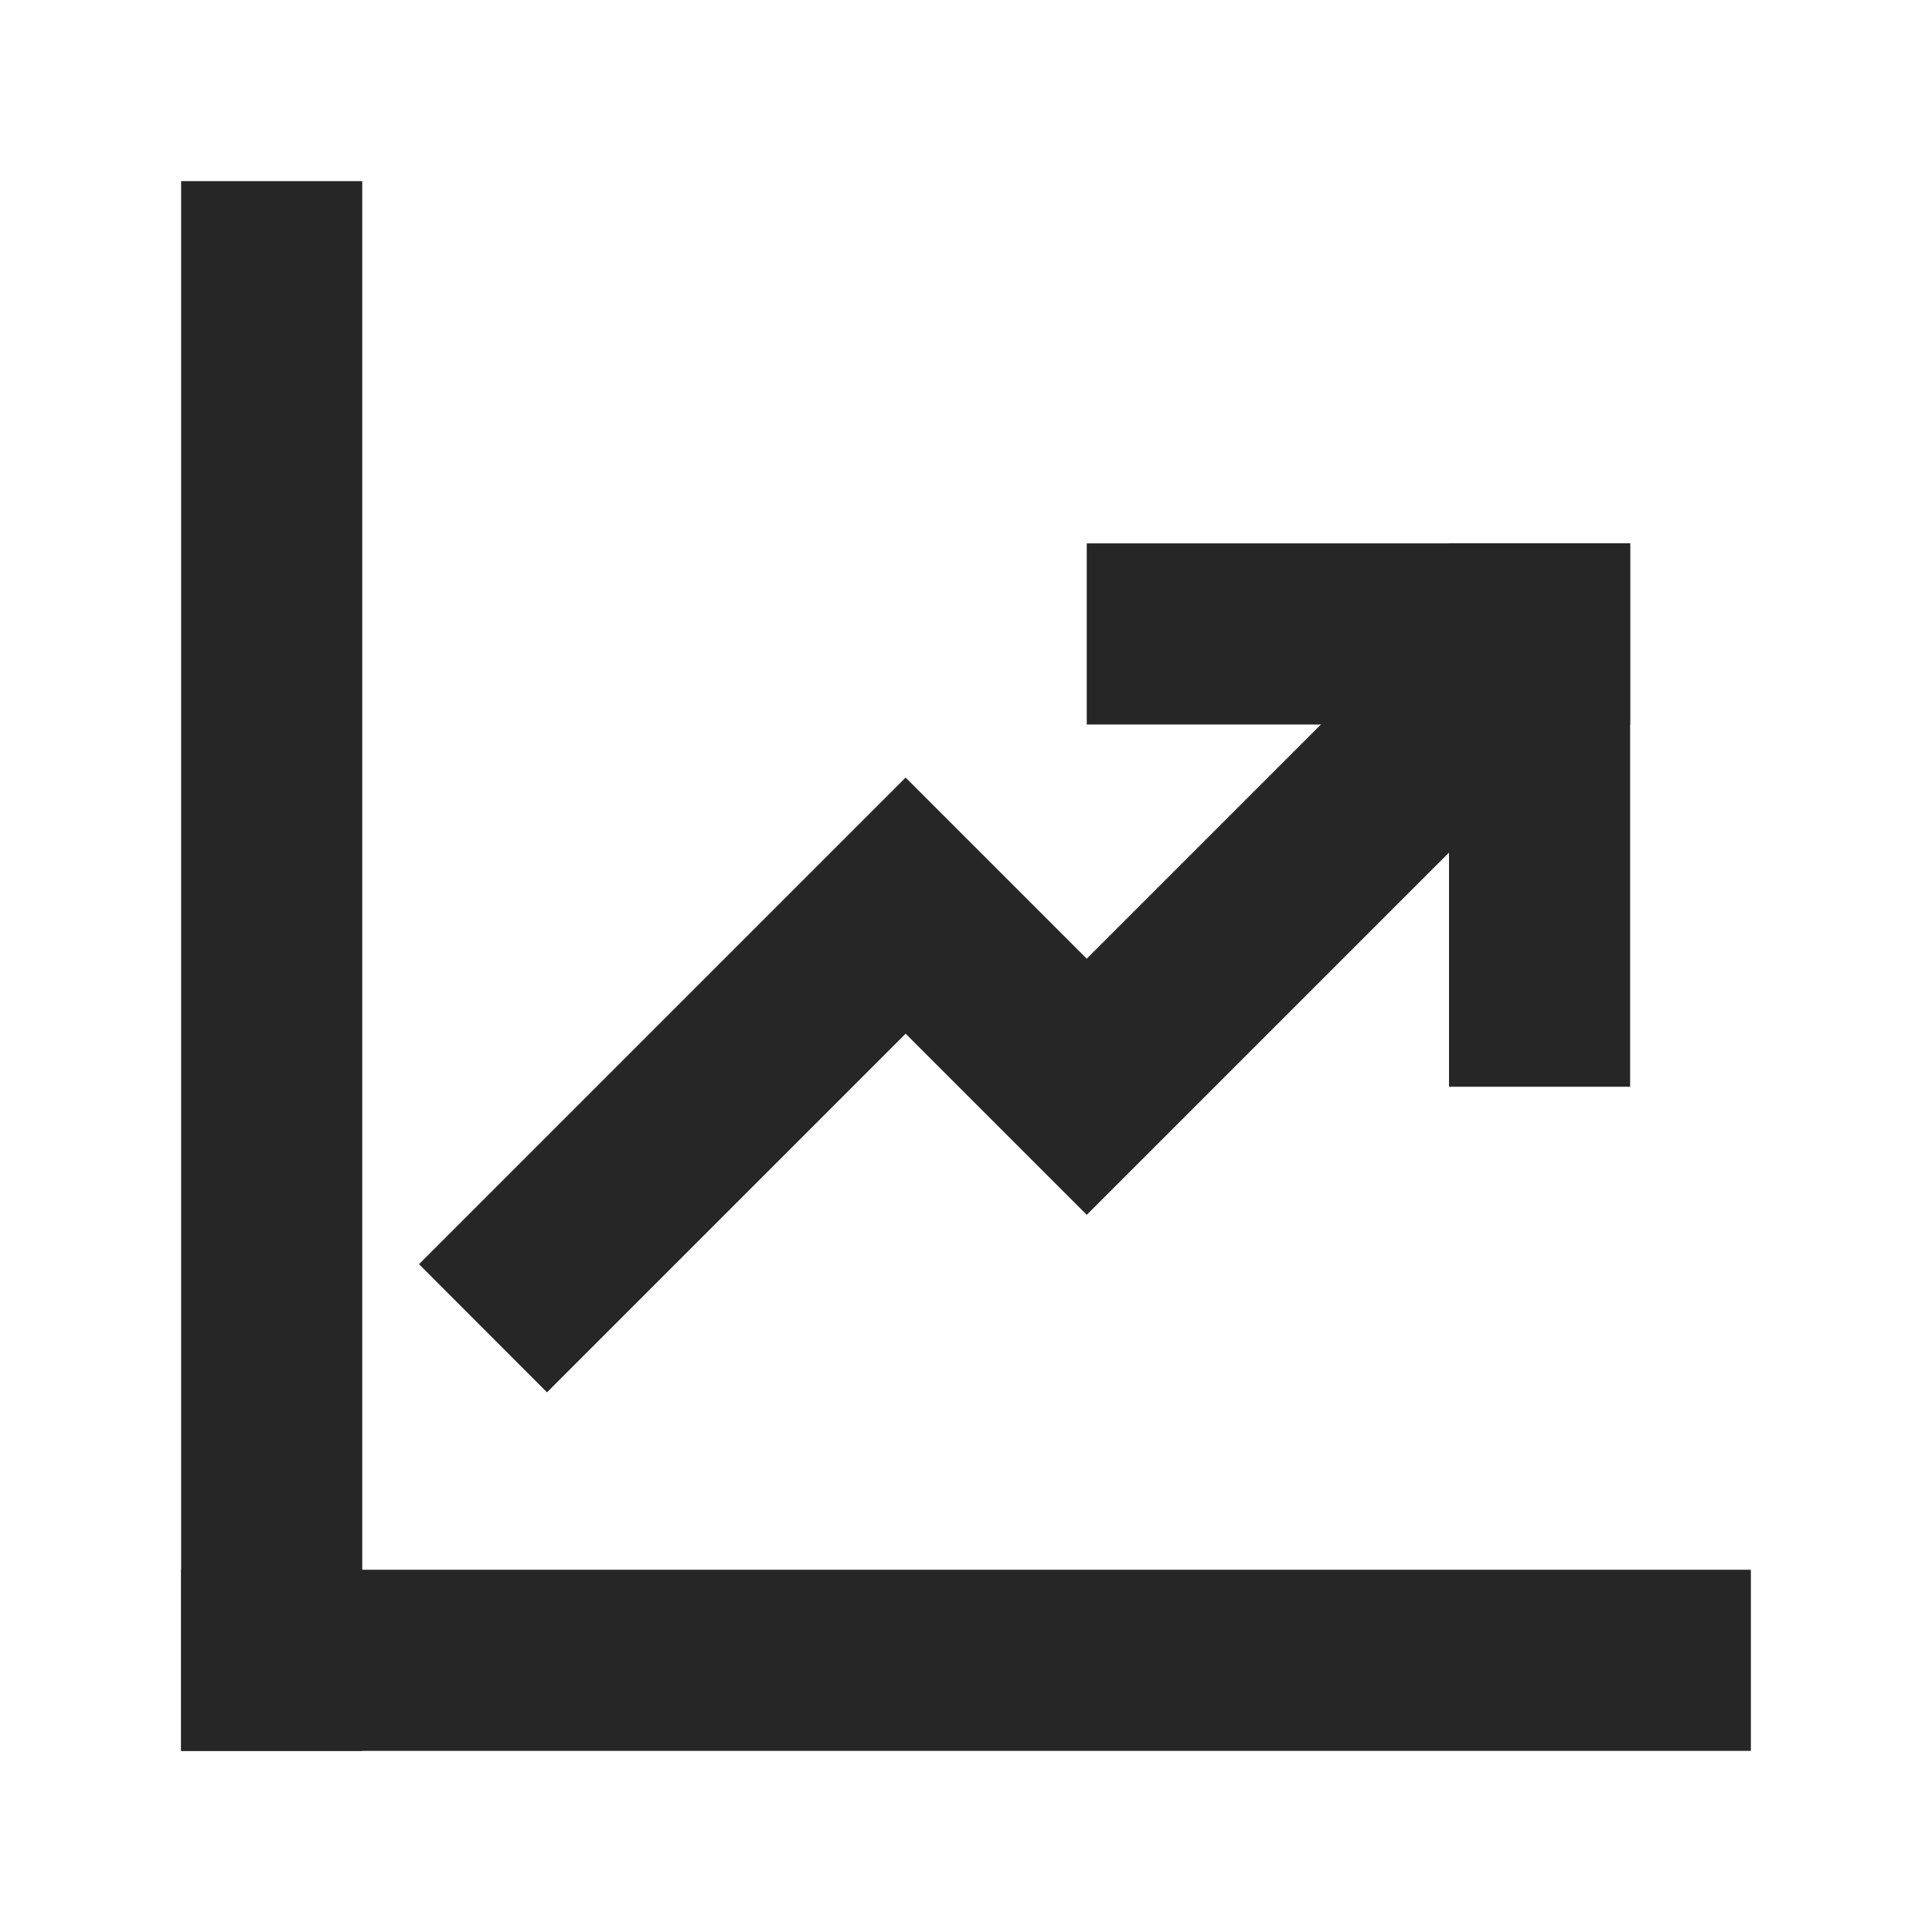 <svg width="24" height="24" viewBox="0 0 24 24" fill="none" xmlns="http://www.w3.org/2000/svg">
<path d="M2.25 2.25H4.5V21.75H2.25V2.25Z" fill="#262626"/>
<path d="M21.75 19.5V21.75H2.25V19.5L21.75 19.5Z" fill="#262626"/>
<path d="M13.5 6.75H20.25V9H13.5V6.75Z" fill="#262626"/>
<path d="M20.25 6.75V13.5H18V6.75H20.25Z" fill="#262626"/>
<path fill-rule="evenodd" clip-rule="evenodd" d="M13.5 11.909L17.954 7.455L19.546 9.045L13.5 15.091L11.25 12.841L6.795 17.296L5.205 15.704L11.25 9.659L13.5 11.909Z" fill="#262626"/>
</svg>
